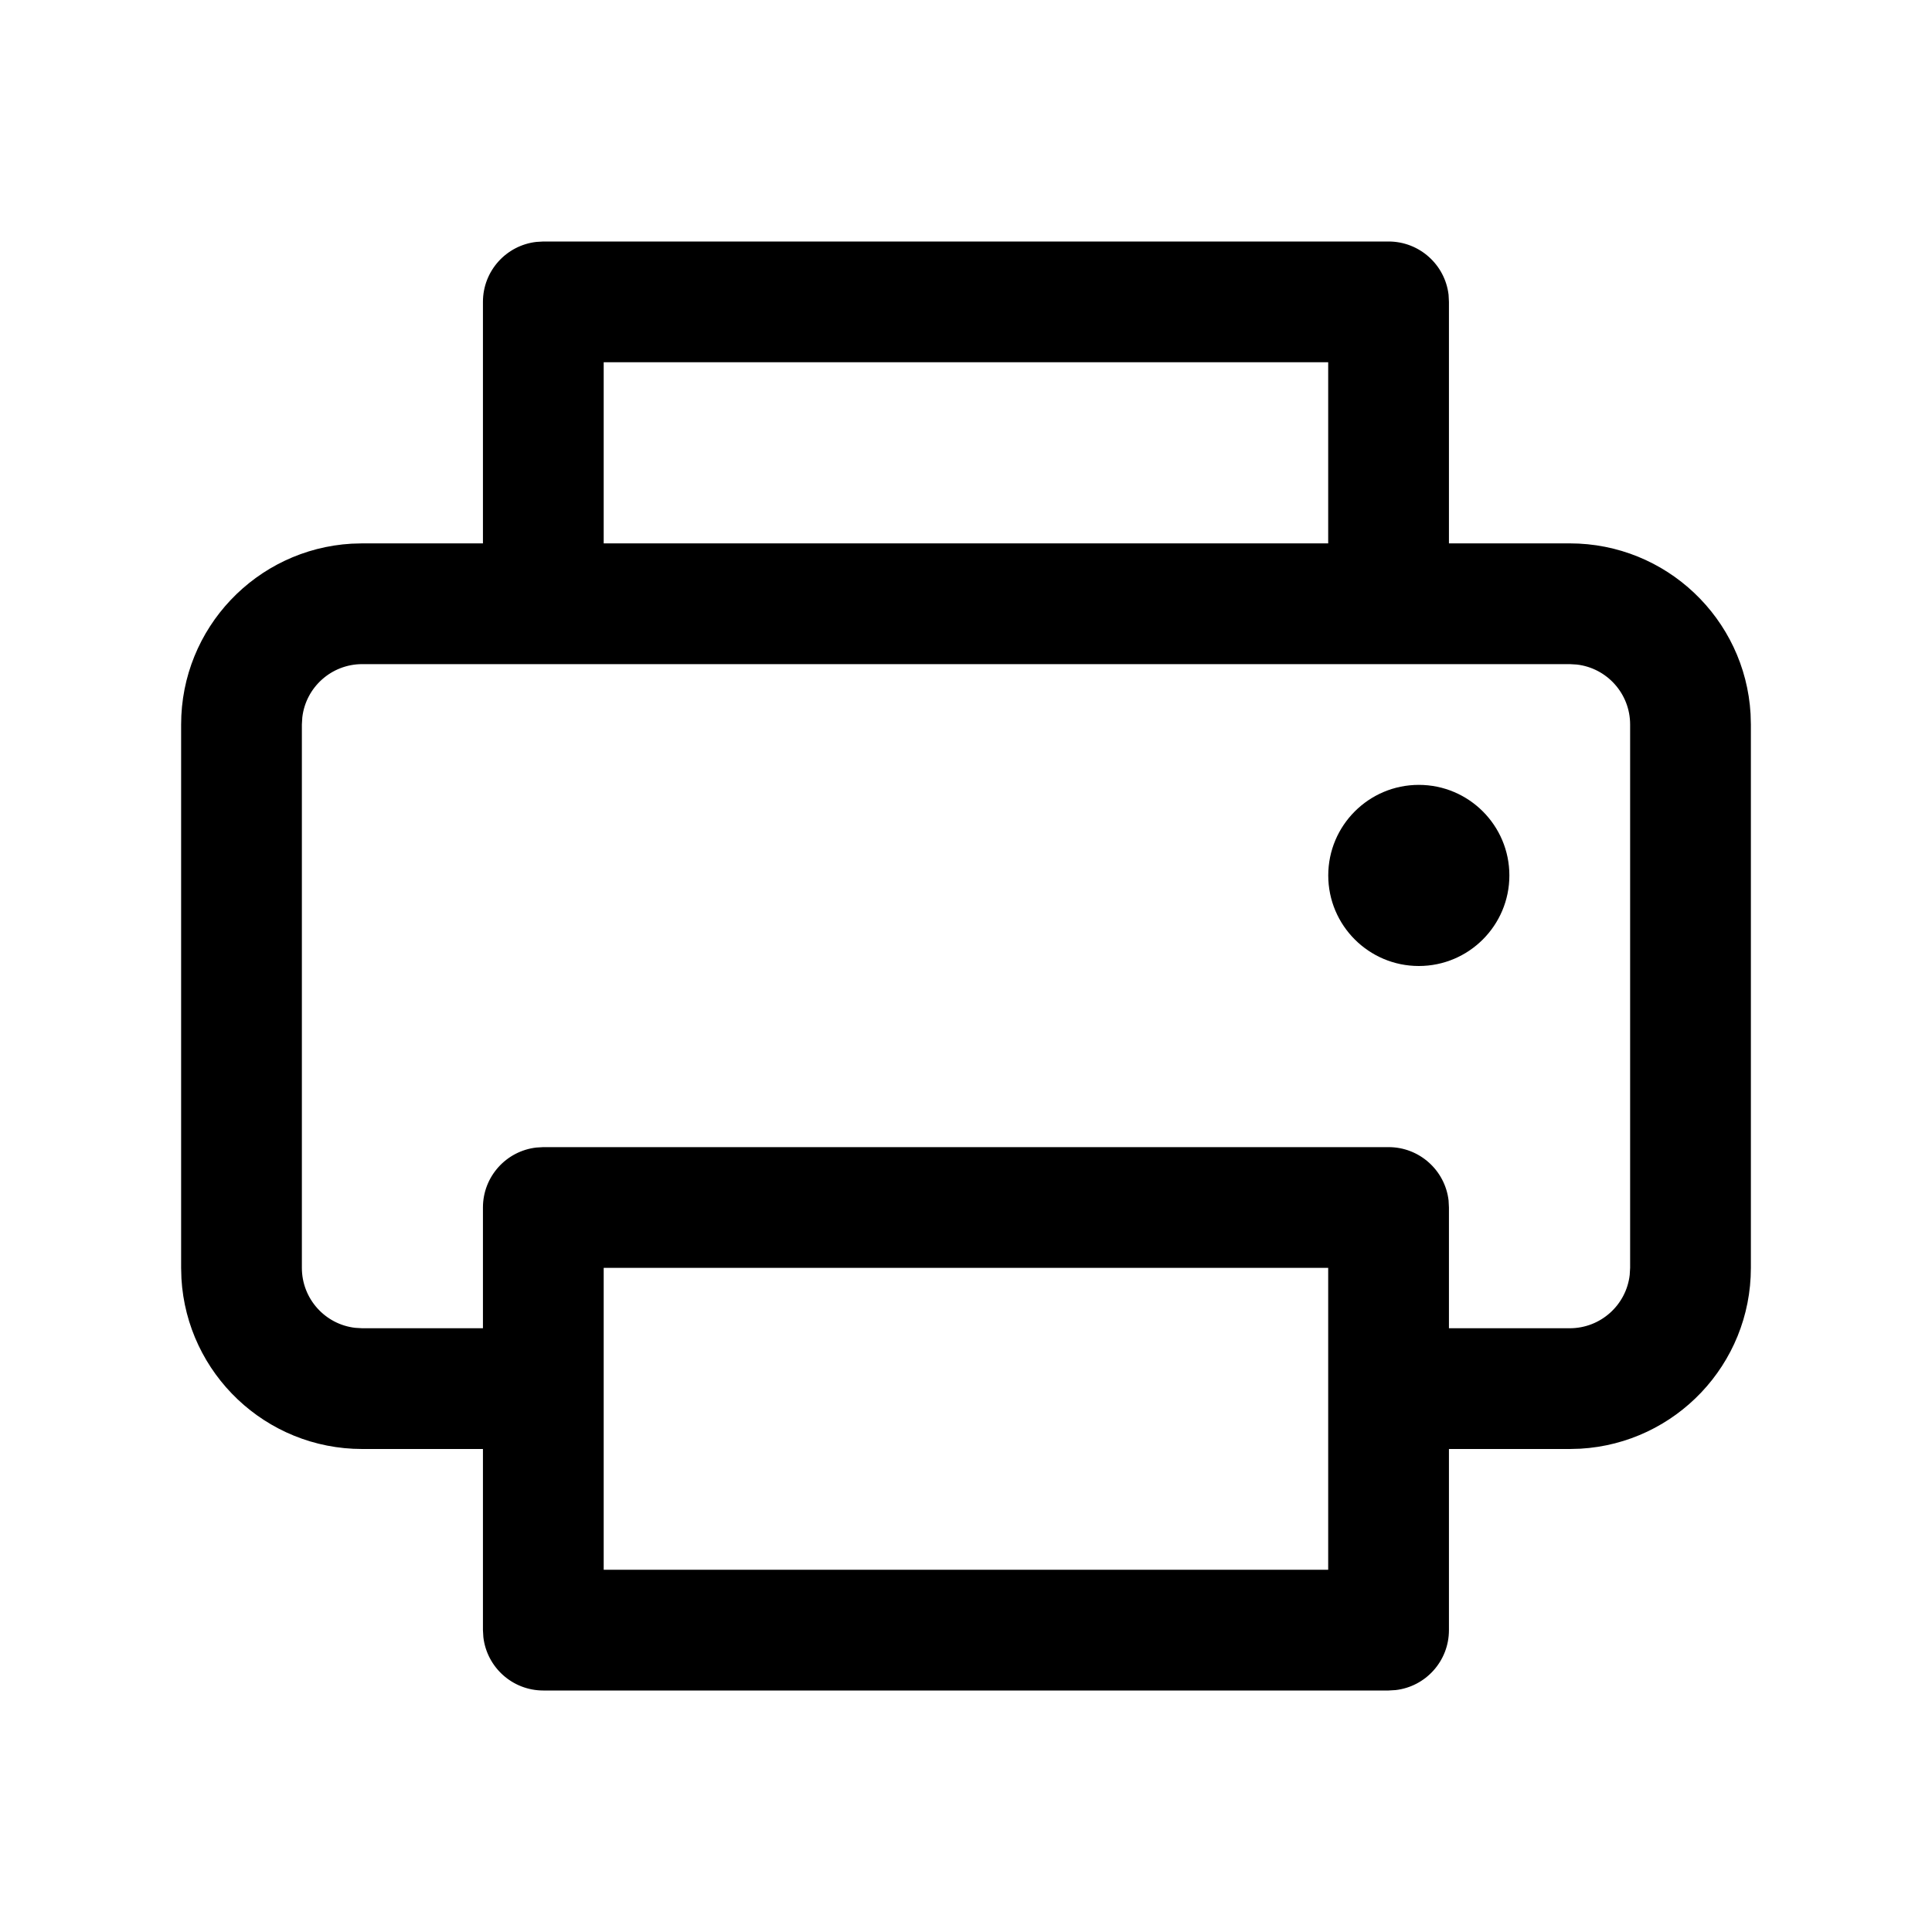 <?xml version="1.0" encoding="UTF-8"?>
<svg width="32px" height="32px" viewBox="0 0 32 32" version="1.1" xmlns="http://www.w3.org/2000/svg" xmlns:xlink="http://www.w3.org/1999/xlink">
    <title>E34E6730-DAA0-46BD-BDF0-E5C52D55F581</title>
    <g id="STDS_Icon" stroke="none" stroke-width="1" fill="none" fill-rule="evenodd">
        <g id="hardware" transform="translate(-364, -1205)" fill="#000000">
            <g id="ic_hardware_print_line" transform="translate(300, 1165)">
                <g id="ic/hardware/print/line" transform="translate(64, 40)">
                    <g id="ic_hardware_print_line" transform="translate(3, 4)">
                        <path d="M19.999,0 C20.512,0 20.935,0.386 20.993,0.883 L20.999,1 L20.999,5 L23,5 C24.598,5 25.904,6.249 25.995,7.824 L26,8 L26,17 C26,18.598 24.751,19.904 23.176,19.995 L23,20 L20.999,20 L20.999,23 C20.999,23.513 20.613,23.936 20.116,23.993 L19.999,24 L5.999,24 C5.486,24 5.064,23.614 5.006,23.117 L4.999,23 L4.999,20 L3,20 C1.402,20 0.096,18.751 0.005,17.176 L0,17 L0,8 C0,6.402 1.249,5.096 2.824,5.005 L3,5 L4.999,5 L4.999,1 C4.999,0.487 5.385,0.064 5.883,0.007 L5.999,0 L19.999,0 Z M18.999,17 L6.999,17 L6.999,22 L18.999,22 L18.999,17 Z M23,7 L3,7 C2.487,7 2.064,7.386 2.007,7.883 L2,8 L2,17 C2,17.513 2.386,17.936 2.883,17.993 L3,18 L4.999,18 L4.999,16 C4.999,15.487 5.385,15.064 5.883,15.007 L5.999,15 L19.999,15 C20.512,15 20.935,15.386 20.993,15.883 L20.999,16 L20.999,18 L23,18 C23.513,18 23.936,17.614 23.993,17.117 L24,17 L24,8 C24,7.487 23.614,7.064 23.117,7.007 L23,7 Z M20.5,9 C21.328,9 22,9.672 22,10.5 C22,11.328 21.328,12 20.5,12 C19.672,12 19,11.328 19,10.5 C19,9.672 19.672,9 20.5,9 Z M18.999,2 L6.999,2 L6.999,5 L18.999,5 L18.999,2 Z" id="Shape"></path>
                    </g>
                </g>
            </g>
        </g>
    </g>
</svg>